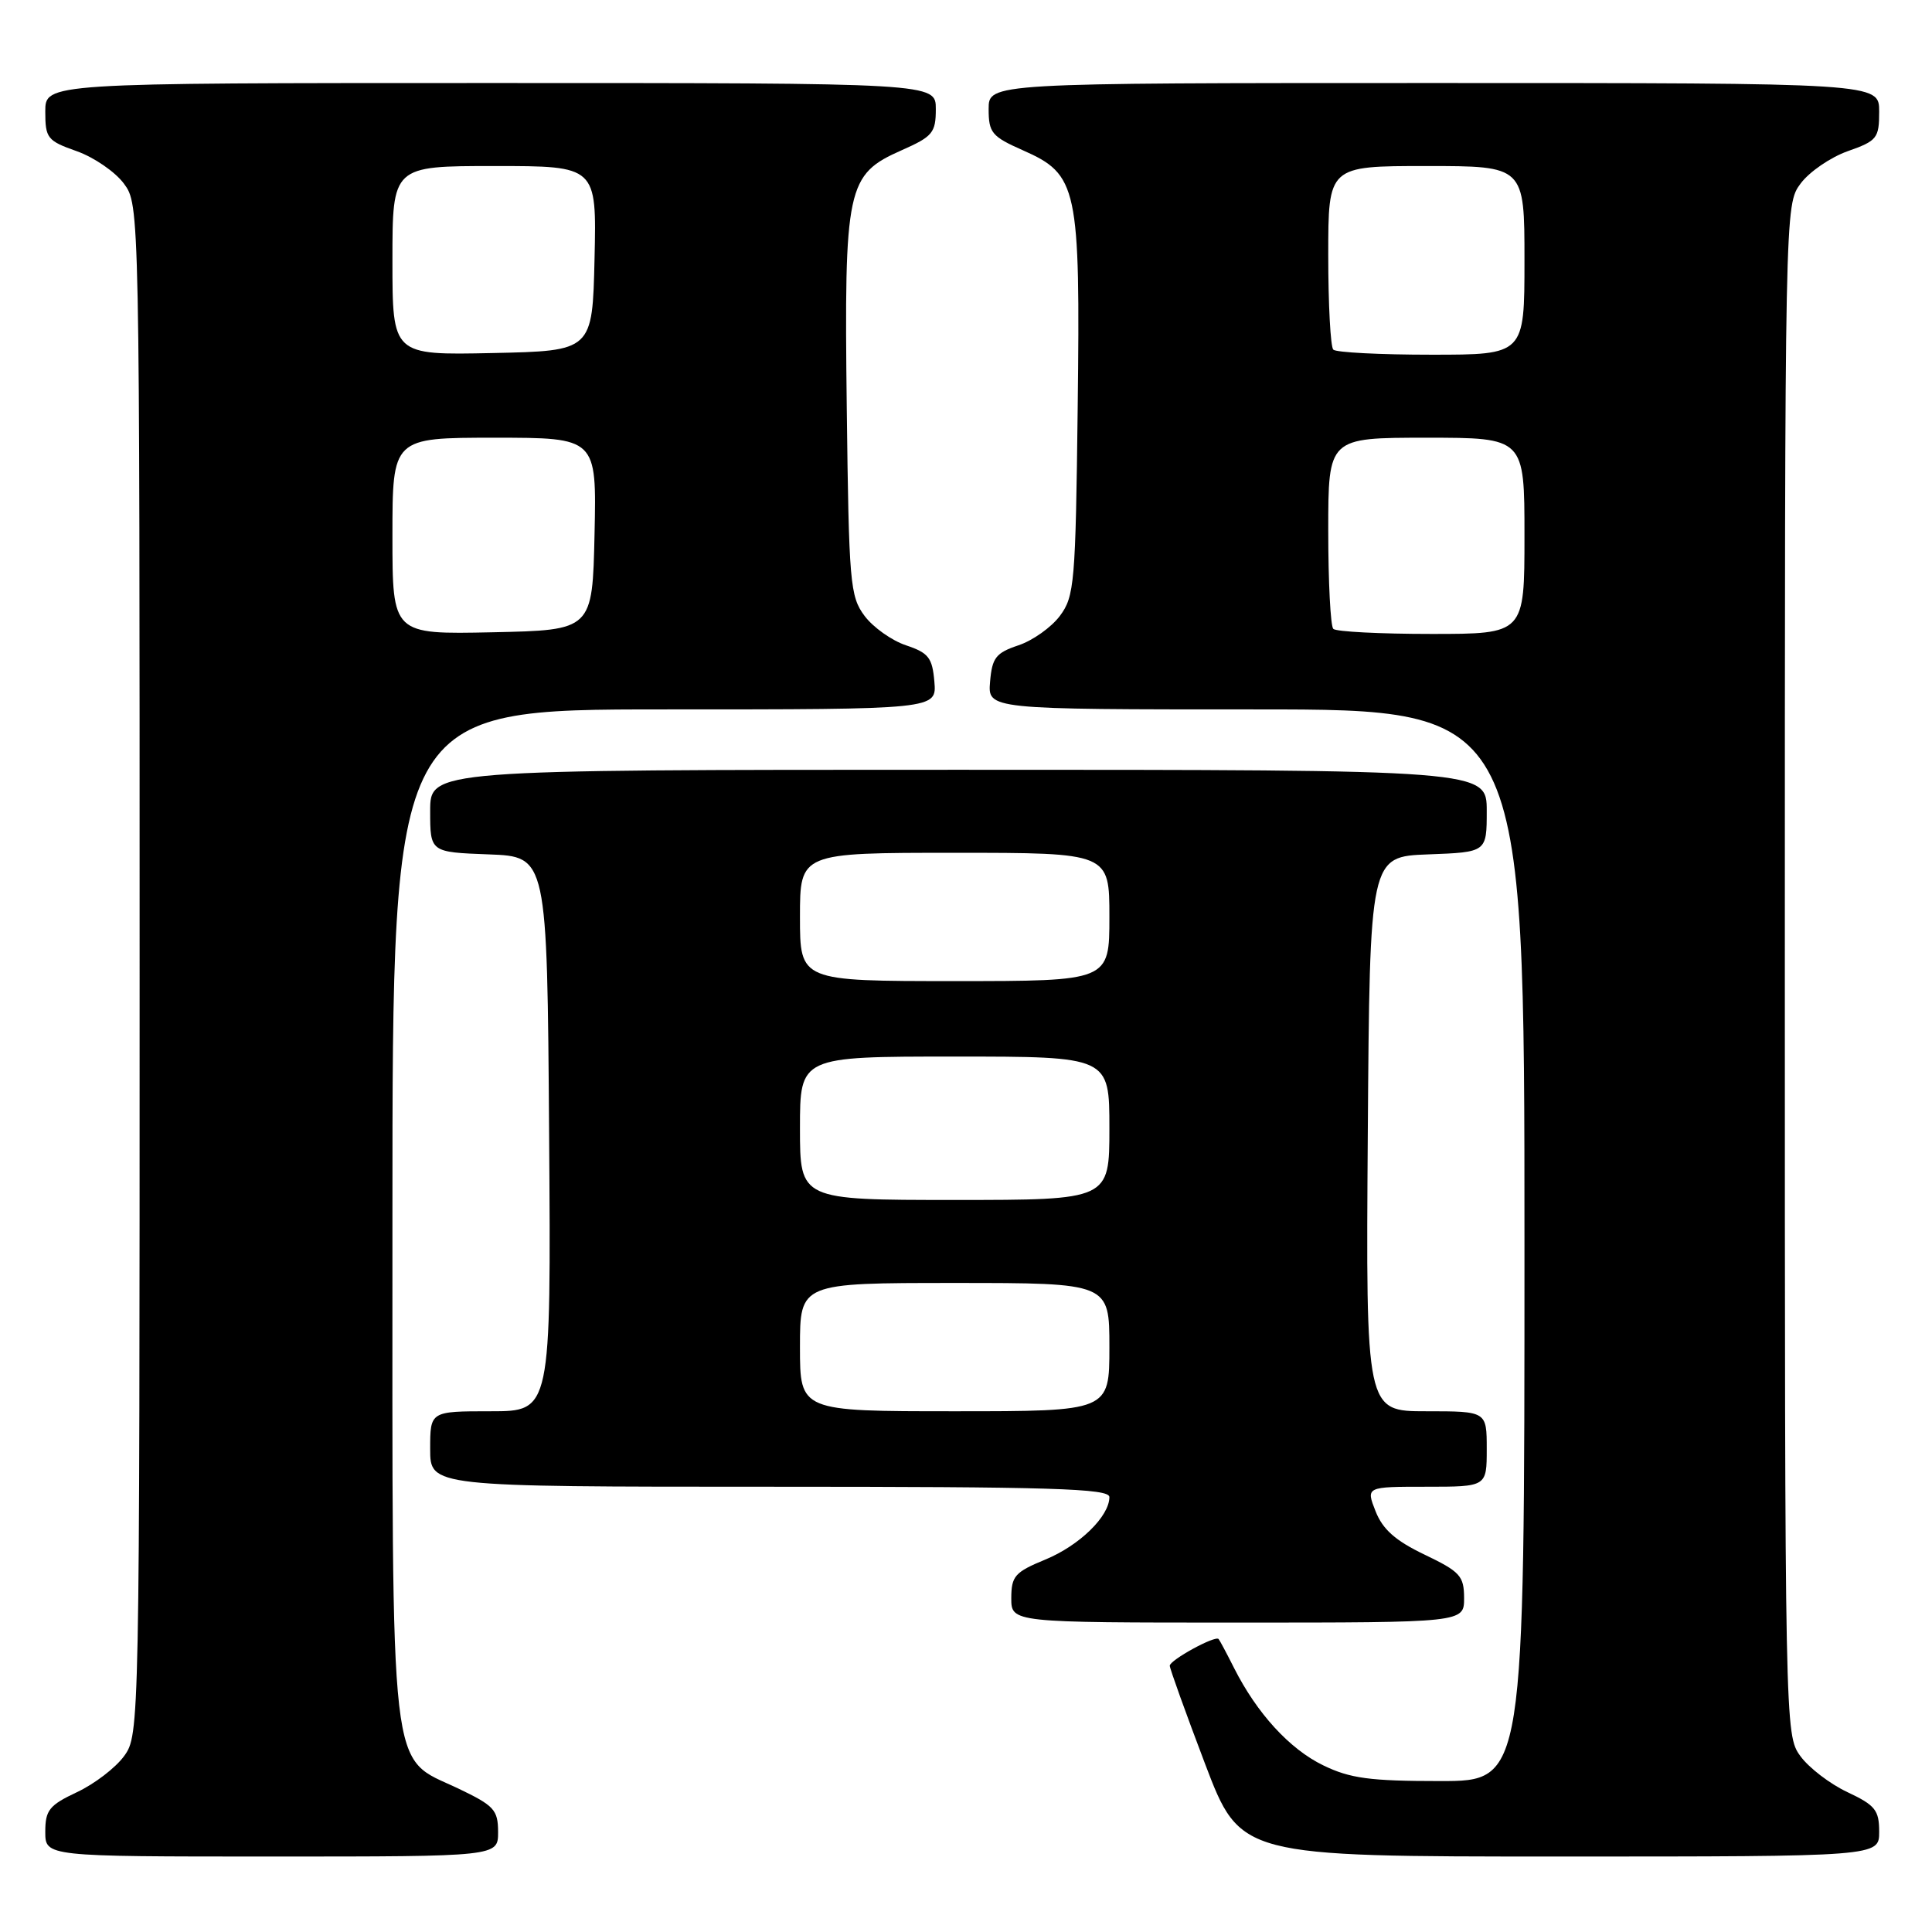 <?xml version="1.0" encoding="UTF-8" standalone="no"?>
<!DOCTYPE svg PUBLIC "-//W3C//DTD SVG 1.1//EN" "http://www.w3.org/Graphics/SVG/1.1/DTD/svg11.dtd" >
<svg xmlns="http://www.w3.org/2000/svg" xmlns:xlink="http://www.w3.org/1999/xlink" version="1.1" viewBox="0 0 256 256">
 <g >
 <path fill="currentColor"
d=" M 66.00 242.75 C 65.99 239.82 65.48 239.26 60.75 237.00 C 51.46 232.57 52.00 237.34 52.00 160.75 C 52.00 94.00 52.00 94.00 88.06 94.00 C 124.12 94.00 124.12 94.00 123.81 90.33 C 123.54 87.15 123.04 86.51 120.06 85.51 C 118.16 84.88 115.69 83.12 114.56 81.61 C 112.63 79.03 112.48 77.27 112.20 54.01 C 111.85 24.71 112.19 23.13 119.47 19.91 C 123.58 18.09 124.00 17.59 124.00 14.45 C 124.00 11.00 124.00 11.00 65.00 11.00 C 6.00 11.00 6.00 11.00 6.00 14.78 C 6.00 18.31 6.27 18.66 10.16 20.03 C 12.45 20.84 15.26 22.77 16.41 24.32 C 18.50 27.14 18.50 27.25 18.50 128.50 C 18.50 229.06 18.48 229.88 16.45 232.68 C 15.33 234.23 12.51 236.39 10.20 237.47 C 6.52 239.20 6.00 239.86 6.00 242.72 C 6.00 246.00 6.00 246.00 36.00 246.00 C 66.00 246.00 66.00 246.00 66.00 242.75 Z  M 249.00 242.72 C 249.00 239.86 248.48 239.20 244.80 237.47 C 242.49 236.39 239.67 234.23 238.55 232.68 C 236.52 229.88 236.50 229.06 236.50 128.50 C 236.50 27.25 236.50 27.14 238.59 24.32 C 239.74 22.77 242.55 20.84 244.84 20.03 C 248.73 18.66 249.00 18.31 249.00 14.78 C 249.00 11.00 249.00 11.00 190.00 11.00 C 131.00 11.00 131.00 11.00 131.00 14.45 C 131.00 17.59 131.42 18.09 135.53 19.91 C 142.81 23.13 143.15 24.71 142.80 54.01 C 142.52 77.27 142.37 79.03 140.44 81.61 C 139.31 83.12 136.84 84.88 134.94 85.51 C 131.96 86.51 131.46 87.15 131.19 90.33 C 130.88 94.00 130.88 94.00 166.44 94.00 C 202.00 94.00 202.00 94.00 202.00 165.00 C 202.00 236.00 202.00 236.00 190.82 236.00 C 181.53 236.00 178.90 235.65 175.34 233.92 C 170.88 231.76 166.55 227.03 163.51 221.00 C 162.54 219.07 161.62 217.35 161.47 217.18 C 161.03 216.67 155.00 219.97 155.00 220.72 C 155.00 221.09 157.10 226.93 159.67 233.70 C 164.35 246.00 164.35 246.00 206.67 246.00 C 249.00 246.00 249.00 246.00 249.00 242.72 Z  M 194.00 211.75 C 193.99 208.82 193.48 208.26 188.77 206.00 C 184.90 204.15 183.22 202.66 182.27 200.25 C 180.99 197.00 180.99 197.00 189.00 197.00 C 197.00 197.00 197.00 197.00 197.00 192.00 C 197.00 187.00 197.00 187.00 188.99 187.00 C 180.98 187.00 180.98 187.00 181.24 150.25 C 181.50 113.50 181.50 113.50 189.25 113.21 C 197.00 112.92 197.00 112.92 197.00 107.46 C 197.00 102.00 197.00 102.00 127.00 102.00 C 57.00 102.00 57.00 102.00 57.00 107.46 C 57.00 112.92 57.00 112.92 64.75 113.21 C 72.50 113.50 72.50 113.50 72.76 150.25 C 73.02 187.00 73.02 187.00 65.01 187.00 C 57.00 187.00 57.00 187.00 57.00 192.00 C 57.00 197.00 57.00 197.00 102.00 197.00 C 139.36 197.00 147.00 197.23 147.00 198.37 C 147.00 200.92 143.03 204.79 138.51 206.65 C 134.48 208.31 134.01 208.84 134.00 211.75 C 134.00 215.00 134.00 215.00 164.00 215.00 C 194.00 215.00 194.00 215.00 194.00 211.75 Z  M 52.00 71.03 C 52.00 58.00 52.00 58.00 65.53 58.00 C 79.06 58.00 79.06 58.00 78.78 70.75 C 78.50 83.50 78.50 83.50 65.25 83.78 C 52.00 84.06 52.00 84.06 52.00 71.03 Z  M 52.00 34.53 C 52.00 22.00 52.00 22.00 65.53 22.00 C 79.06 22.00 79.06 22.00 78.78 34.25 C 78.50 46.50 78.50 46.50 65.25 46.78 C 52.00 47.06 52.00 47.06 52.00 34.53 Z  M 176.67 83.33 C 176.30 82.97 176.00 77.12 176.00 70.33 C 176.00 58.00 176.00 58.00 189.00 58.00 C 202.00 58.00 202.00 58.00 202.00 71.00 C 202.00 84.00 202.00 84.00 189.67 84.00 C 182.88 84.00 177.03 83.70 176.67 83.33 Z  M 176.67 46.33 C 176.30 45.97 176.00 40.34 176.00 33.83 C 176.00 22.00 176.00 22.00 189.00 22.00 C 202.00 22.00 202.00 22.00 202.00 34.50 C 202.00 47.00 202.00 47.00 189.67 47.00 C 182.88 47.00 177.03 46.70 176.67 46.33 Z  M 106.00 178.50 C 106.00 170.00 106.00 170.00 126.50 170.00 C 147.00 170.00 147.00 170.00 147.00 178.50 C 147.00 187.00 147.00 187.00 126.50 187.00 C 106.00 187.00 106.00 187.00 106.00 178.50 Z  M 106.00 149.50 C 106.00 140.00 106.00 140.00 126.50 140.00 C 147.00 140.00 147.00 140.00 147.00 149.50 C 147.00 159.00 147.00 159.00 126.50 159.00 C 106.00 159.00 106.00 159.00 106.00 149.50 Z  M 106.00 121.50 C 106.00 113.00 106.00 113.00 126.50 113.00 C 147.00 113.00 147.00 113.00 147.00 121.50 C 147.00 130.00 147.00 130.00 126.50 130.00 C 106.00 130.00 106.00 130.00 106.00 121.50 Z "/>
</g>
</svg>